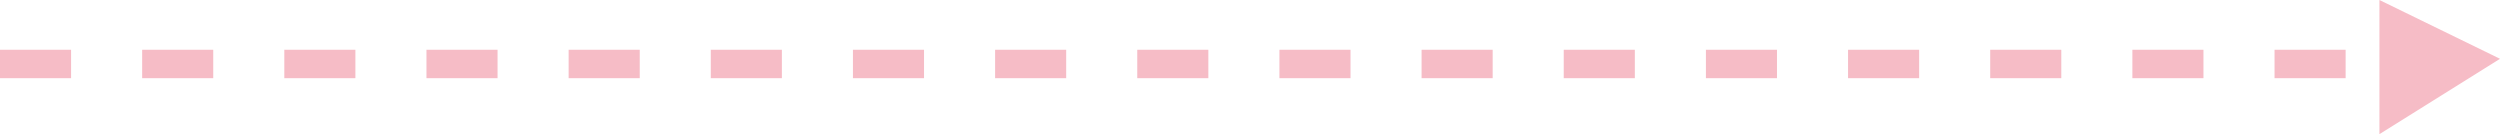<svg xmlns="http://www.w3.org/2000/svg" width="175.86" height="9.436" viewBox="0 0 175.86 9.436">
  <g id="rtgs-right-line" opacity="0.3">
    <path id="Intersection_5" data-name="Intersection 5" d="M0,0,8.481,4.136,0,9.436Z" transform="translate(167.379)" fill="#e11d3f"/>
    <line id="Line_124" data-name="Line 124" x2="166.999" transform="translate(0 4.5)" fill="none" stroke="#e11d3f" stroke-width="2" stroke-dasharray="5"/>
  </g>
</svg>
